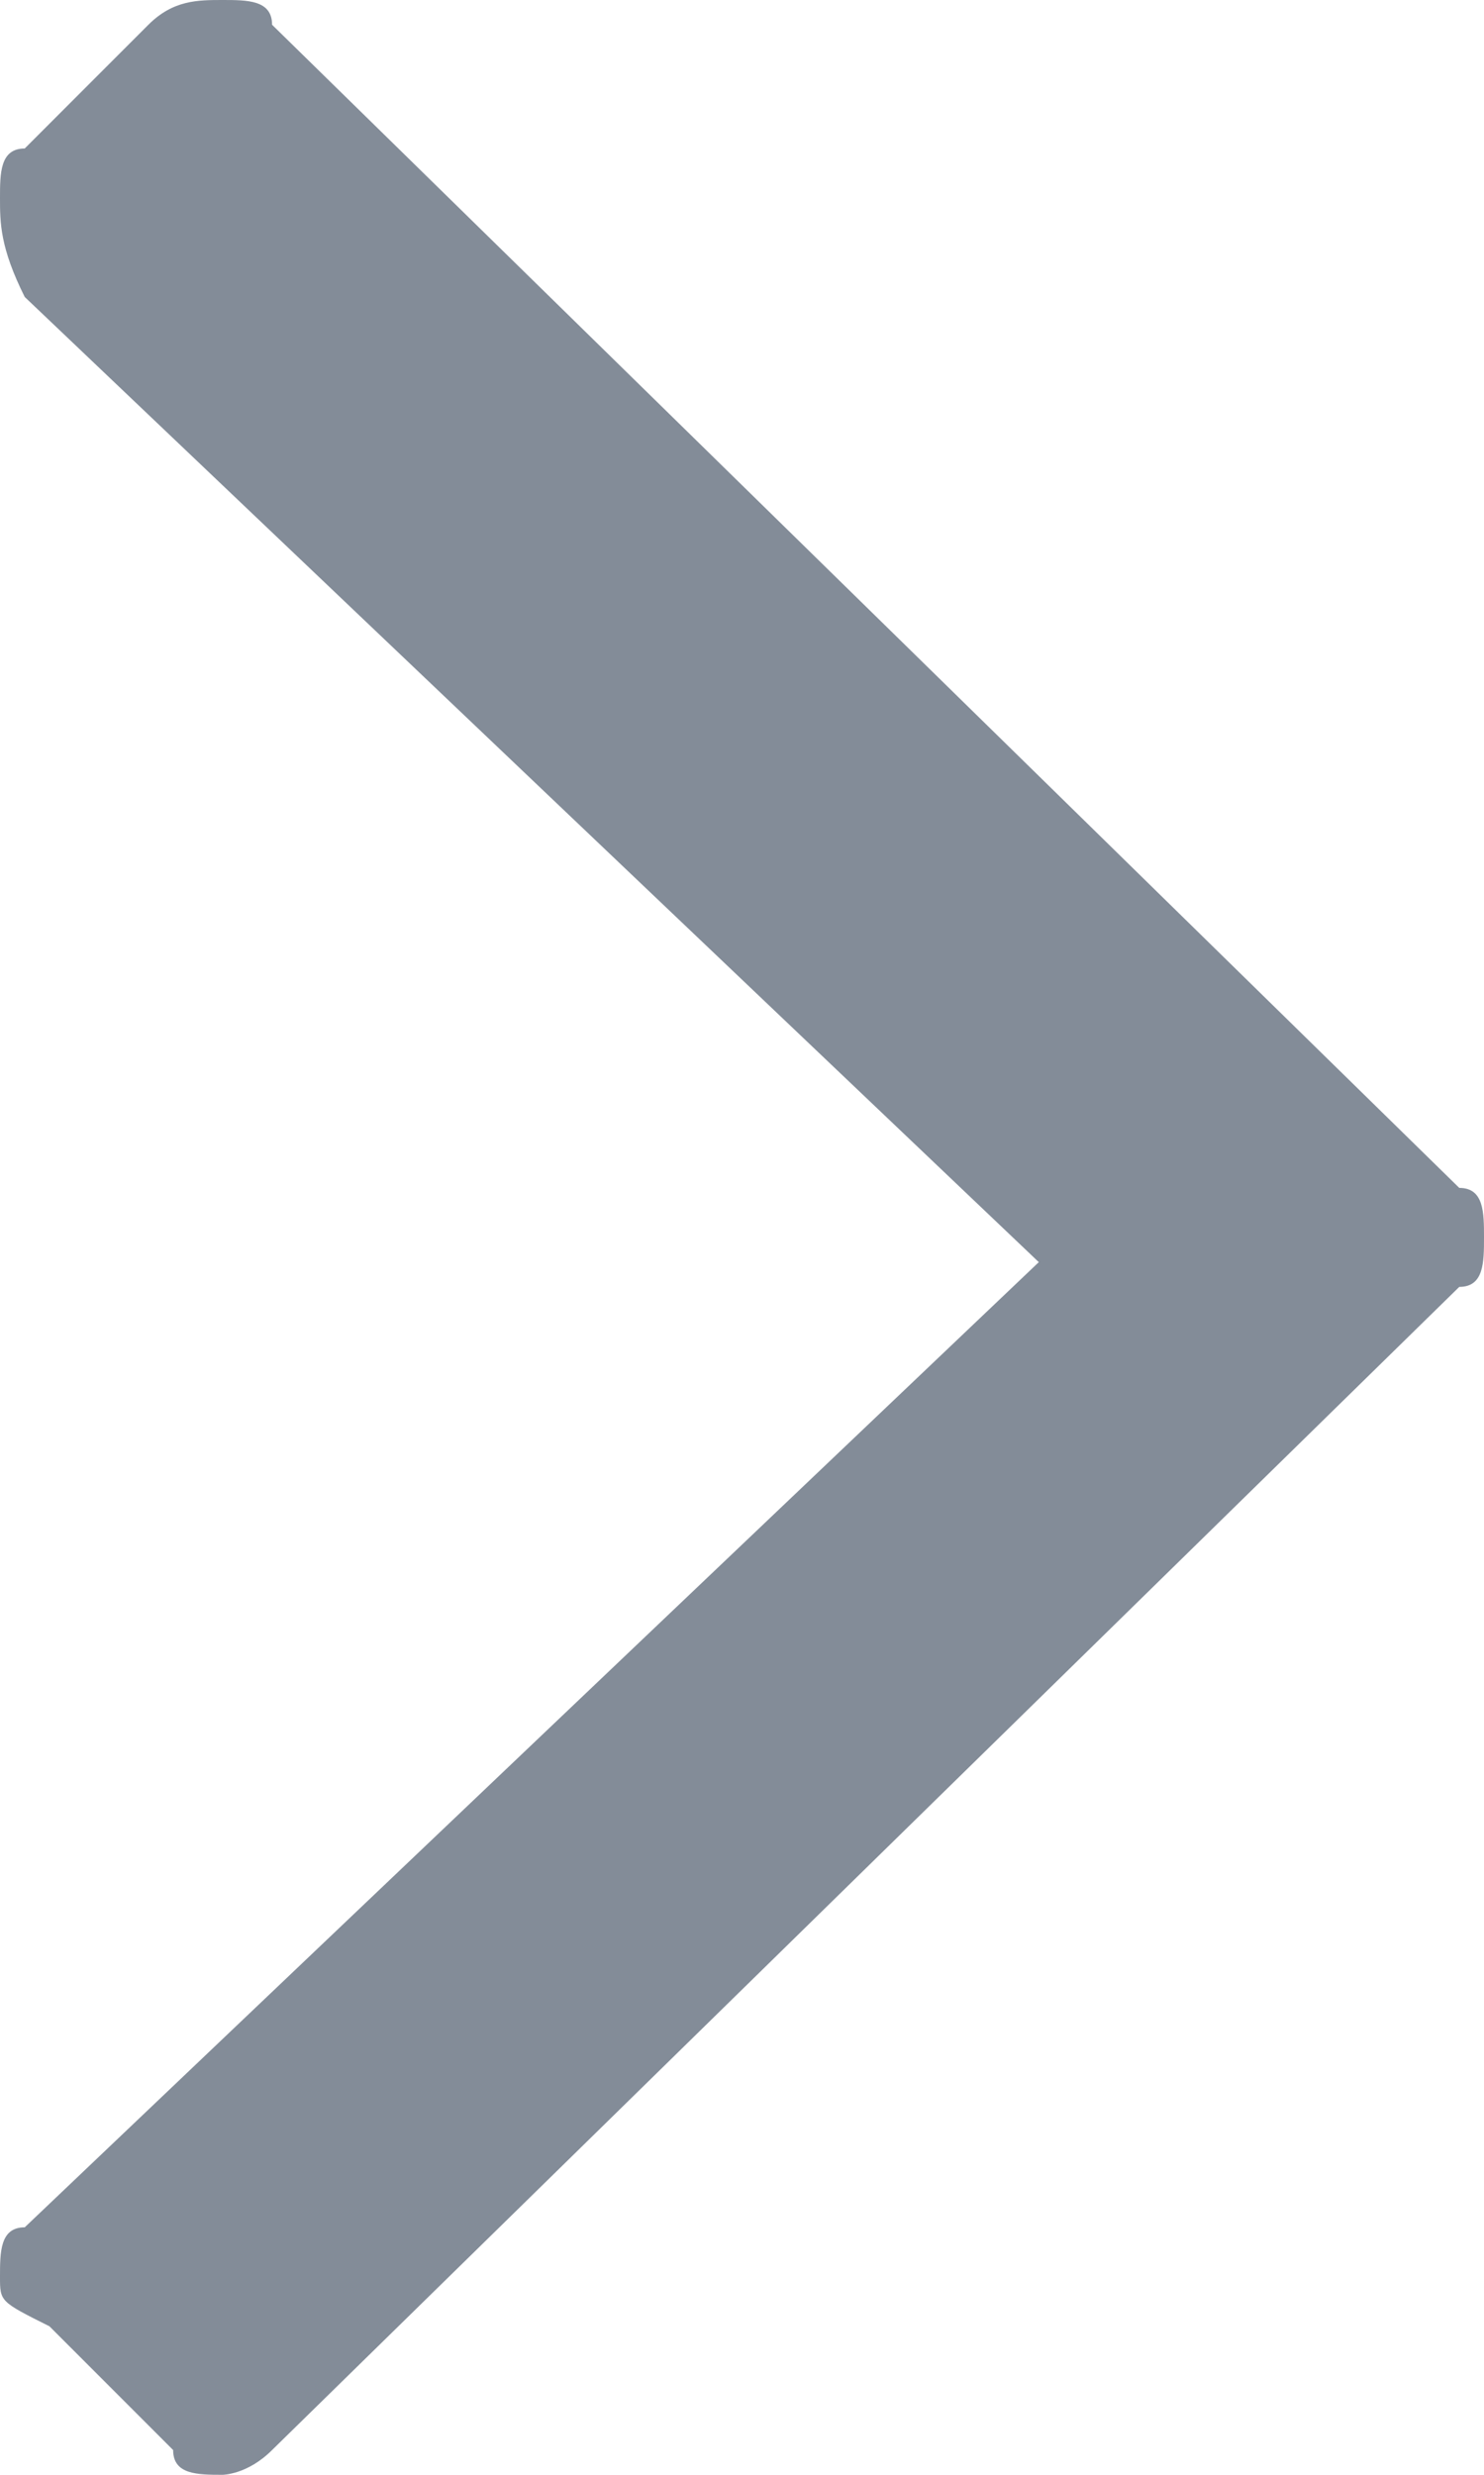 <?xml version="1.0" encoding="utf-8"?>
<!-- Generator: Adobe Illustrator 23.1.1, SVG Export Plug-In . SVG Version: 6.00 Build 0)  -->
<svg version="1.1" id="レイヤー_1" xmlns="http://www.w3.org/2000/svg" xmlns:xlink="http://www.w3.org/1999/xlink" x="0px"
	 y="0px" viewBox="0 0 6 10" style="enable-background:new 0 0 6 10;" xml:space="preserve">
<style type="text/css">
	.st0{fill:#838C98;}
</style>
<path id="パス_813" class="st0" d="M5.9,4.8C6,4.8,6,4.9,6,5s0,0.2-0.1,0.2L1.1,9.9C1,10,0.9,10,0.9,10c-0.1,0-0.2,0-0.2-0.1
	L0.2,9.4C0,9.3,0,9.3,0,9.2C0,9.1,0,9,0.1,9l4.1-3.9L0.1,1.2C0,1,0,0.9,0,0.8c0-0.1,0-0.2,0.1-0.2l0.5-0.5C0.7,0,0.8,0,0.9,0
	C1,0,1.1,0,1.1,0.1L5.9,4.8z"/>
</svg>
